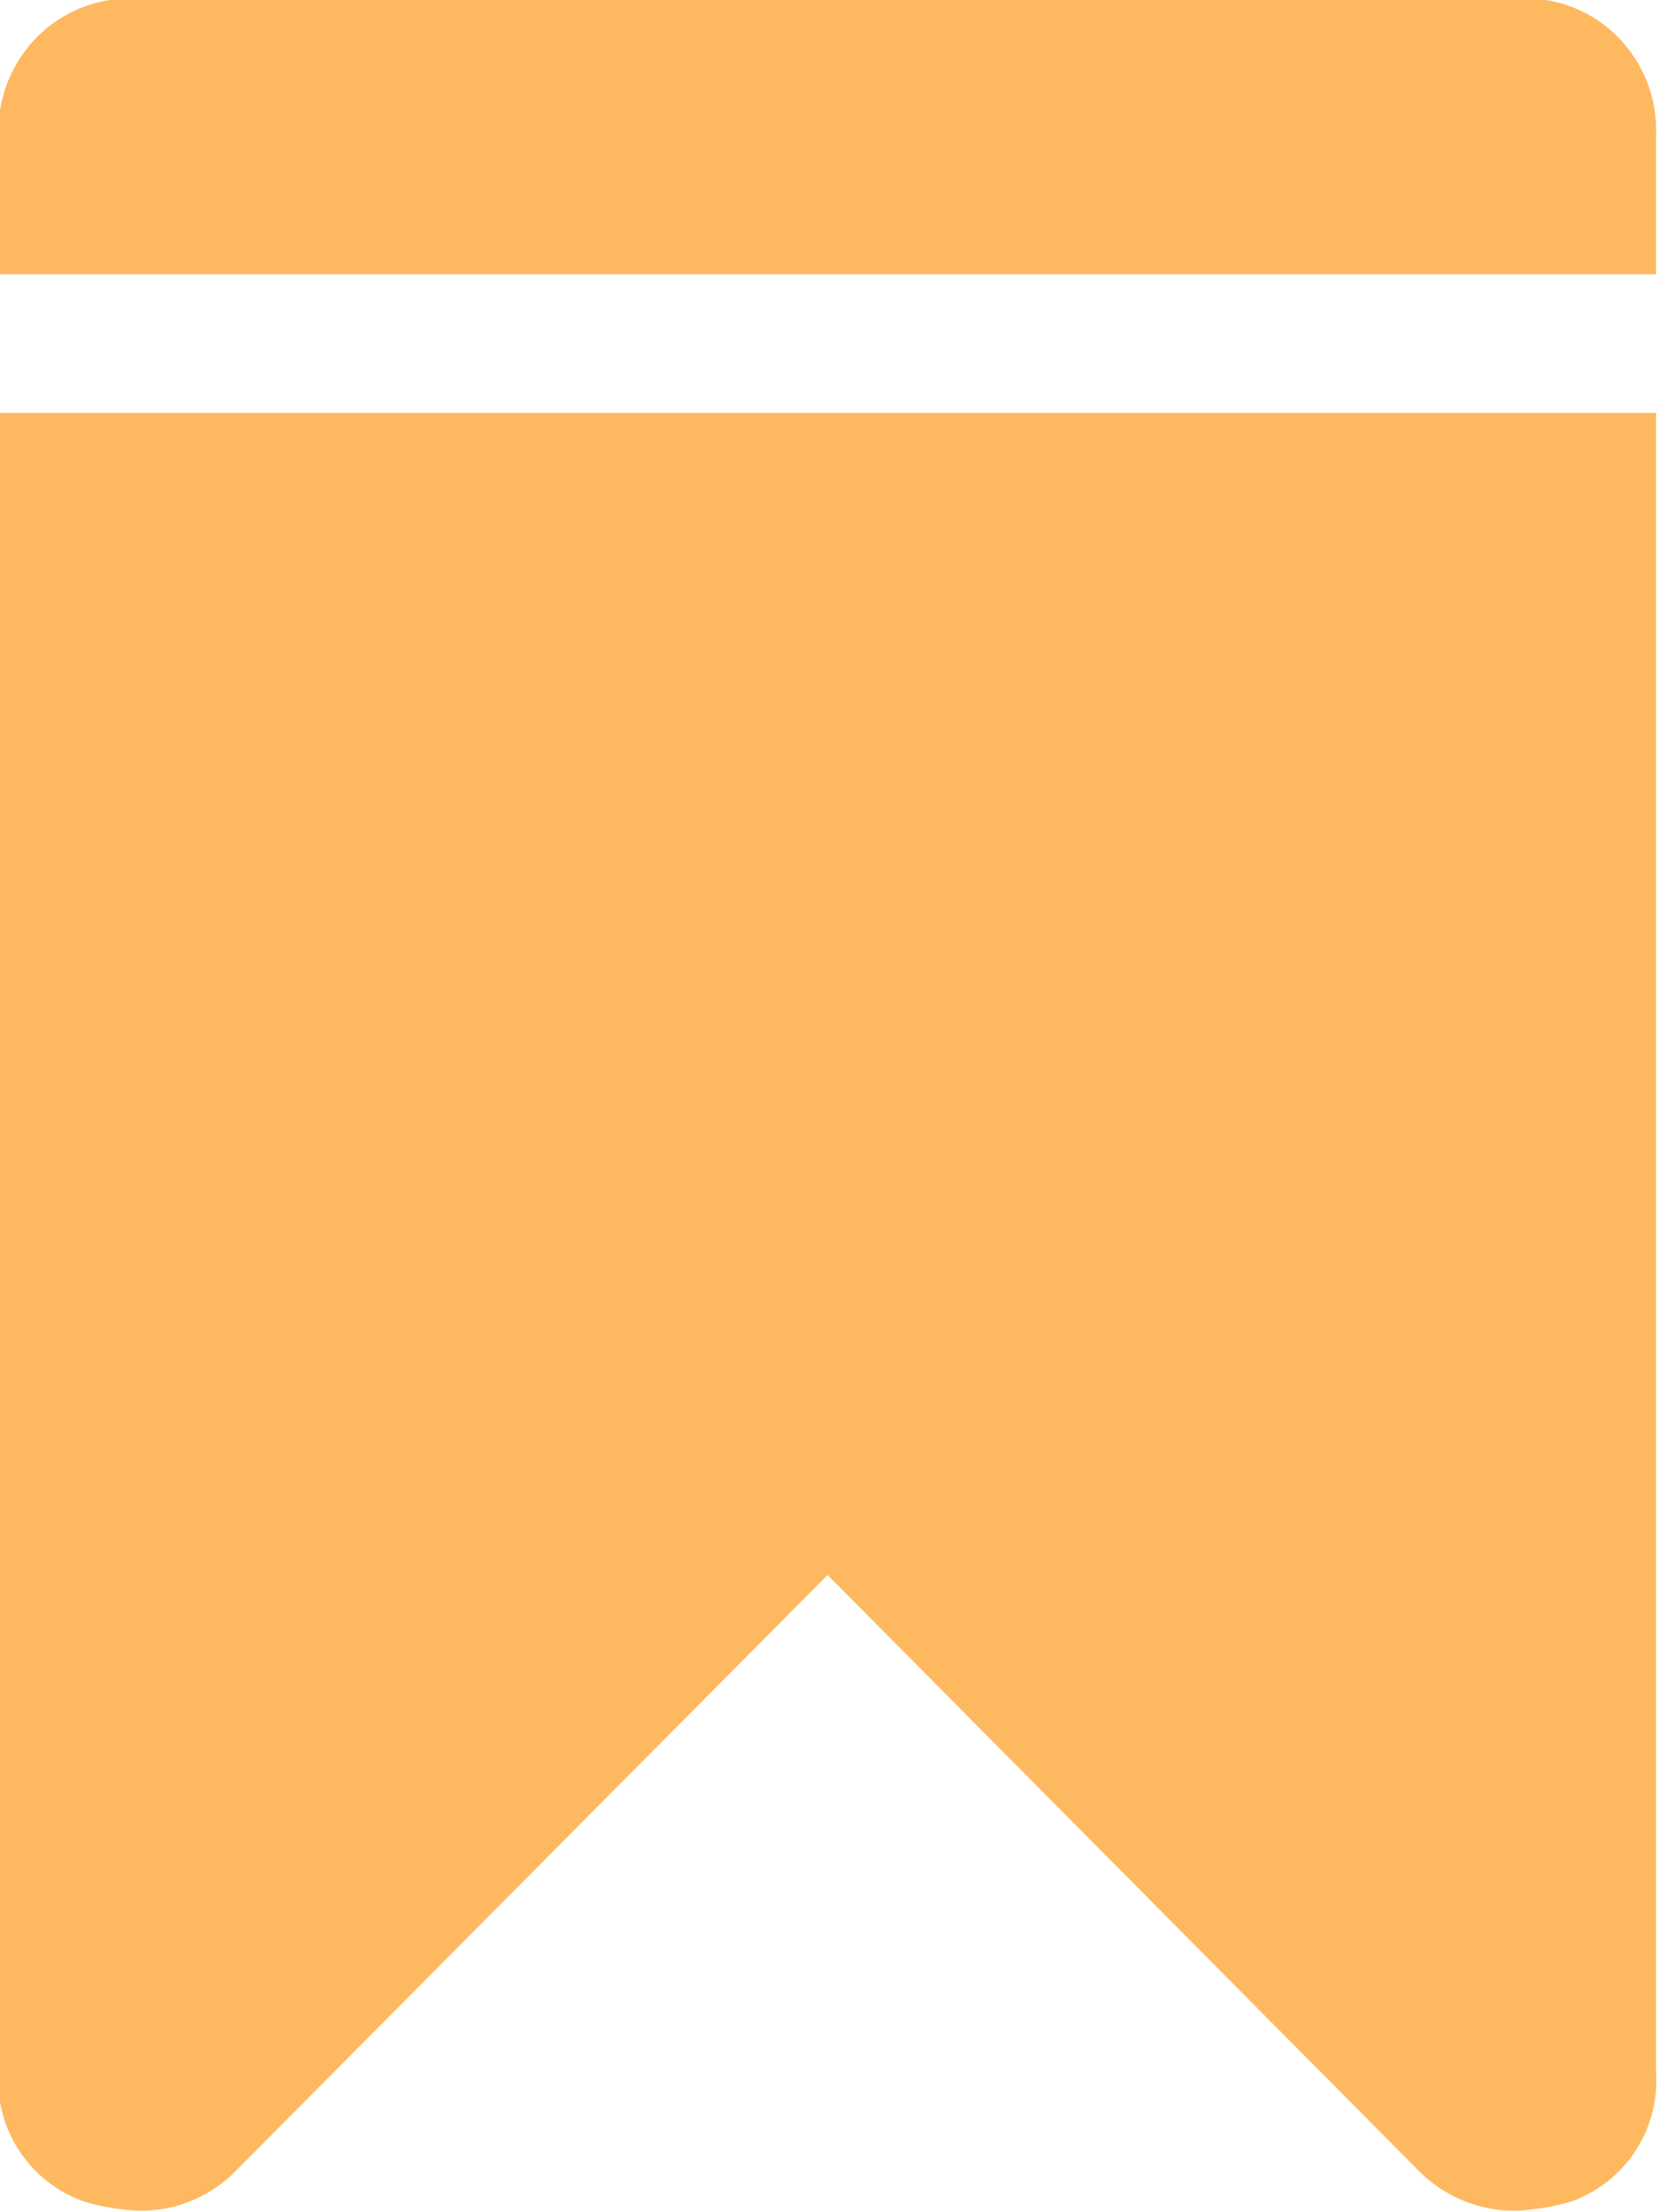 <svg xmlns="http://www.w3.org/2000/svg" width="11.254" height="15" viewBox="0 0 11.254 15">
  <defs>
    <style>
      .cls-1 {
        fill: #feb960;
        fill-rule: evenodd;
      }
    </style>
  </defs>
  <path id="_" data-name="" class="cls-1" d="M1002.14,1457.11v11.25a0.87,0.87,0,0,1-.58.88,1.67,1.67,0,0,1-.35.06,0.912,0.912,0,0,1-.68-0.27l-4.01-4.04-4.014,4.04a0.9,0.9,0,0,1-.674.27,1.563,1.563,0,0,1-.351-0.06,0.873,0.873,0,0,1-.586-0.88v-11.25h11.245Zm-11.245-.94v-0.94a0.914,0.914,0,0,1,.263-0.67,0.894,0.894,0,0,1,.674-0.26h9.378a0.882,0.882,0,0,1,.67.26,0.9,0.9,0,0,1,.26.67v0.94H990.9Z" transform="translate(-990.906 -1454.31)"/>
</svg>
